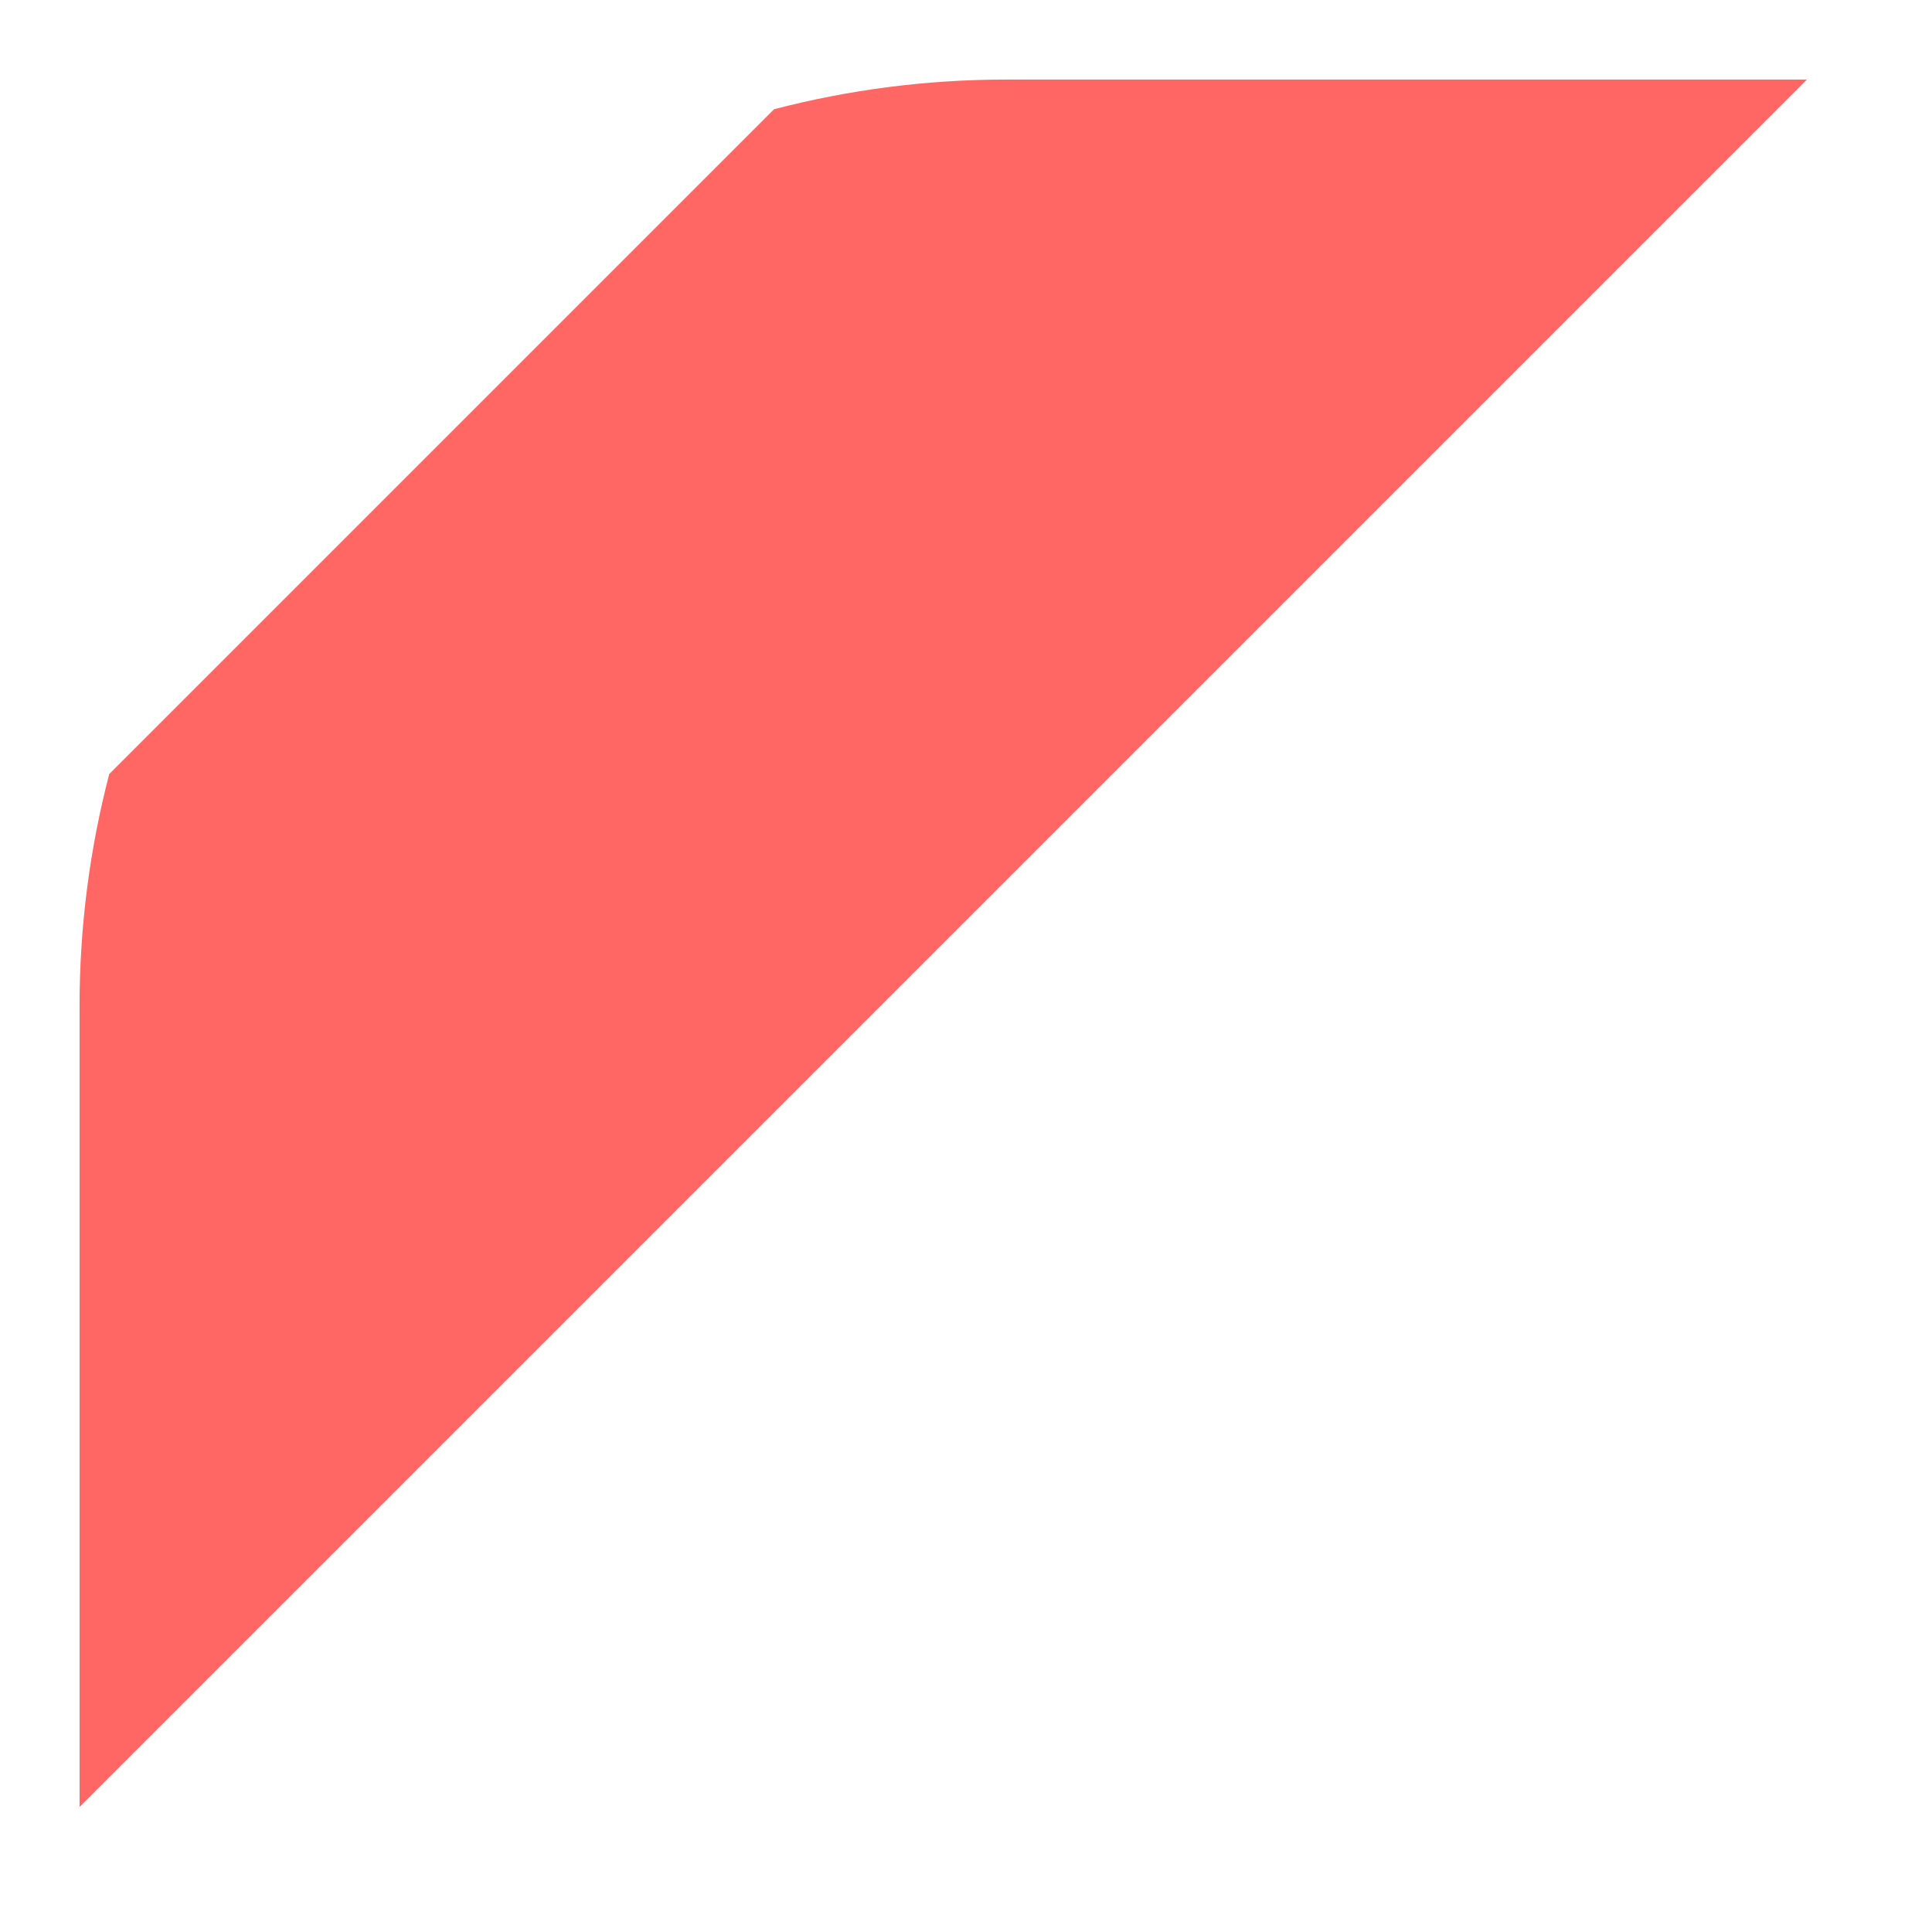 ﻿<?xml version="1.0" encoding="utf-8"?>
<svg version="1.1" xmlns:xlink="http://www.w3.org/1999/xlink" width="11px" height="11px" xmlns="http://www.w3.org/2000/svg">
  <defs>
    <pattern id="BGPattern" patternUnits="userSpaceOnUse" alignment="0 0" imageRepeat="None" />
    <mask fill="white" id="Clip4598">
      <path d="M 0.453 10.288  L 10.288 0.453  L 5.727 0.453  C 5.272 0.453  4.829 0.512  4.407 0.622  L 0.622 4.407  C 0.512 4.829  0.453 5.272  0.453 5.727  L 0.453 10.288  Z " fill-rule="evenodd" />
    </mask>
  </defs>
  <g transform="matrix(1 0 0 1 -92 -1343 )">
    <path d="M 0.453 10.288  L 10.288 0.453  L 5.727 0.453  C 5.272 0.453  4.829 0.512  4.407 0.622  L 0.622 4.407  C 0.512 4.829  0.453 5.272  0.453 5.727  L 0.453 10.288  Z " fill-rule="nonzero" fill="rgba(255, 103, 100, 1)" stroke="none" transform="matrix(1 0 0 1 92 1343 )" class="fill" />
    <path d="M 0.453 10.288  L 10.288 0.453  L 5.727 0.453  C 5.272 0.453  4.829 0.512  4.407 0.622  L 0.622 4.407  C 0.512 4.829  0.453 5.272  0.453 5.727  L 0.453 10.288  Z " stroke-width="0" stroke-dasharray="0" stroke="rgba(255, 255, 255, 0)" fill="none" transform="matrix(1 0 0 1 92 1343 )" class="stroke" mask="url(#Clip4598)" />
  </g>
</svg>